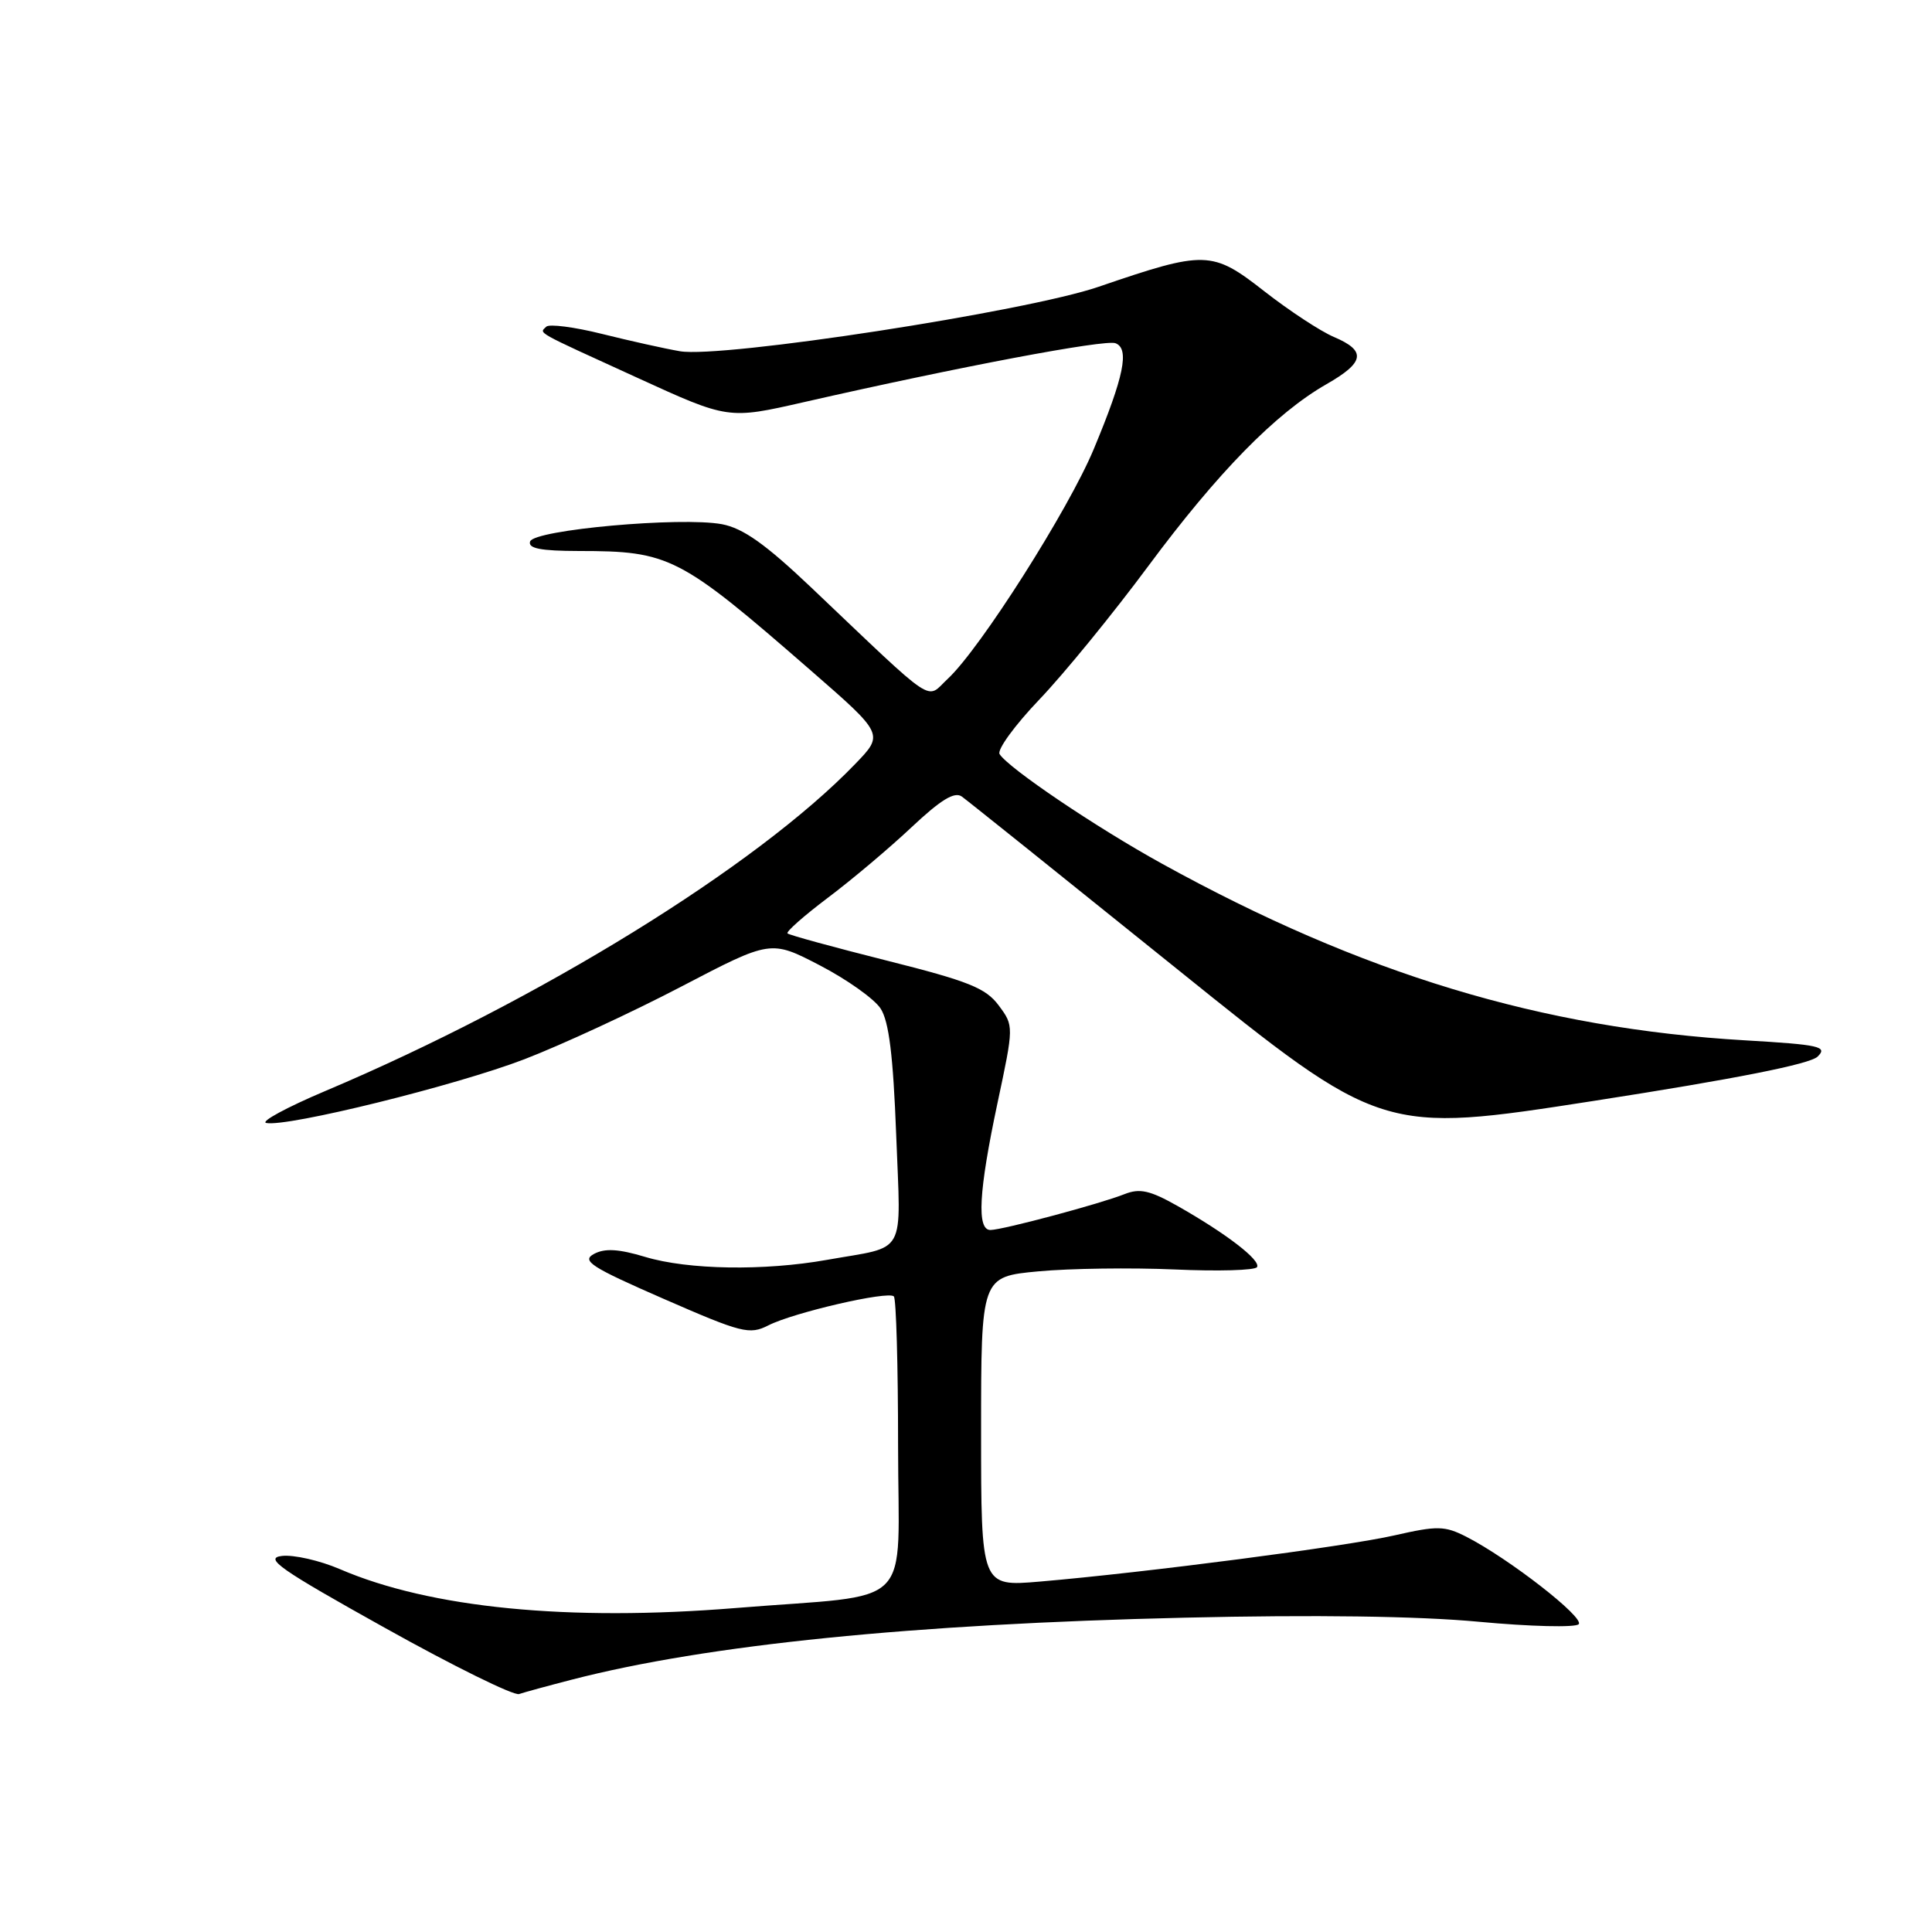 <?xml version="1.0" encoding="UTF-8" standalone="no"?>
<!DOCTYPE svg PUBLIC "-//W3C//DTD SVG 1.1//EN" "http://www.w3.org/Graphics/SVG/1.1/DTD/svg11.dtd" >
<svg xmlns="http://www.w3.org/2000/svg" xmlns:xlink="http://www.w3.org/1999/xlink" version="1.1" viewBox="0 0 256 256">
 <g >
 <path fill="currentColor"
d=" M 75.78 222.56 C 93.72 217.93 120.88 215.19 157.00 214.35 C 174.11 213.95 187.90 214.14 195.93 214.89 C 202.76 215.53 208.73 215.67 209.18 215.22 C 210.03 214.37 199.95 206.52 194.30 203.63 C 191.43 202.17 190.47 202.15 184.80 203.44 C 178.39 204.91 151.80 208.37 137.75 209.57 C 130.00 210.23 130.00 210.23 130.00 189.70 C 130.00 169.17 130.00 169.17 137.60 168.46 C 141.78 168.07 149.90 167.96 155.64 168.21 C 161.38 168.47 166.30 168.33 166.56 167.90 C 167.11 167.01 162.47 163.44 156.00 159.78 C 152.37 157.73 151.02 157.43 149.00 158.23 C 145.79 159.51 132.89 162.96 131.25 162.98 C 129.40 163.01 129.68 157.90 132.16 146.22 C 134.35 135.94 134.35 135.94 132.33 133.22 C 130.62 130.92 128.32 130.00 117.53 127.29 C 110.50 125.52 104.57 123.90 104.35 123.68 C 104.13 123.46 106.55 121.33 109.72 118.94 C 112.90 116.55 117.89 112.34 120.81 109.59 C 124.66 105.97 126.49 104.85 127.45 105.55 C 128.18 106.07 140.99 116.34 155.93 128.37 C 183.09 150.24 183.09 150.24 211.21 145.87 C 230.00 142.95 239.84 141.00 240.85 140.00 C 242.20 138.67 241.14 138.43 231.24 137.85 C 204.29 136.28 180.47 129.06 154.00 114.46 C 145.25 109.64 133.60 101.77 132.45 99.92 C 132.10 99.35 134.47 96.09 137.72 92.69 C 140.98 89.28 147.47 81.33 152.16 75.00 C 161.35 62.61 169.04 54.75 175.76 50.91 C 180.84 48.01 181.08 46.49 176.75 44.65 C 174.96 43.89 170.81 41.16 167.51 38.58 C 160.60 33.18 159.71 33.16 145.57 38.00 C 135.98 41.29 95.64 47.50 90.09 46.54 C 88.11 46.20 83.48 45.17 79.79 44.25 C 76.11 43.33 72.77 42.90 72.38 43.29 C 71.46 44.21 70.64 43.75 84.50 50.08 C 96.50 55.57 96.50 55.57 106.50 53.29 C 127.04 48.61 146.42 44.95 147.81 45.48 C 149.69 46.20 148.94 49.88 144.94 59.48 C 141.61 67.50 129.88 85.96 125.59 89.94 C 122.61 92.71 124.40 93.91 107.45 77.81 C 101.42 72.09 98.46 69.99 95.66 69.46 C 90.23 68.45 70.76 70.20 70.24 71.75 C 69.94 72.67 71.65 73.00 76.67 73.01 C 88.75 73.02 90.00 73.66 107.49 88.89 C 117.13 97.29 117.13 97.29 113.31 101.24 C 100.26 114.79 71.39 132.60 43.11 144.56 C 37.98 146.73 34.46 148.64 35.28 148.80 C 38.07 149.36 60.42 143.84 69.50 140.35 C 74.45 138.44 83.81 134.11 90.31 130.71 C 102.13 124.54 102.13 124.54 108.64 127.92 C 112.22 129.78 115.84 132.35 116.68 133.63 C 117.79 135.33 118.35 139.86 118.75 150.37 C 119.36 166.74 120.30 165.03 109.57 166.94 C 101.25 168.42 91.18 168.26 85.50 166.55 C 81.98 165.49 80.15 165.38 78.71 166.15 C 77.01 167.06 78.29 167.89 87.93 172.10 C 98.30 176.63 99.31 176.89 101.81 175.62 C 105.14 173.92 117.69 171.02 118.44 171.78 C 118.75 172.08 119.00 180.98 119.00 191.54 C 119.00 213.74 121.63 211.11 97.50 213.07 C 75.32 214.87 57.03 213.08 45.04 207.92 C 42.39 206.78 38.93 205.99 37.36 206.17 C 34.94 206.45 37.04 207.92 51.00 215.70 C 60.08 220.77 68.08 224.71 68.78 224.47 C 69.49 224.23 72.64 223.37 75.78 222.56 Z "/>
</g>
</svg>